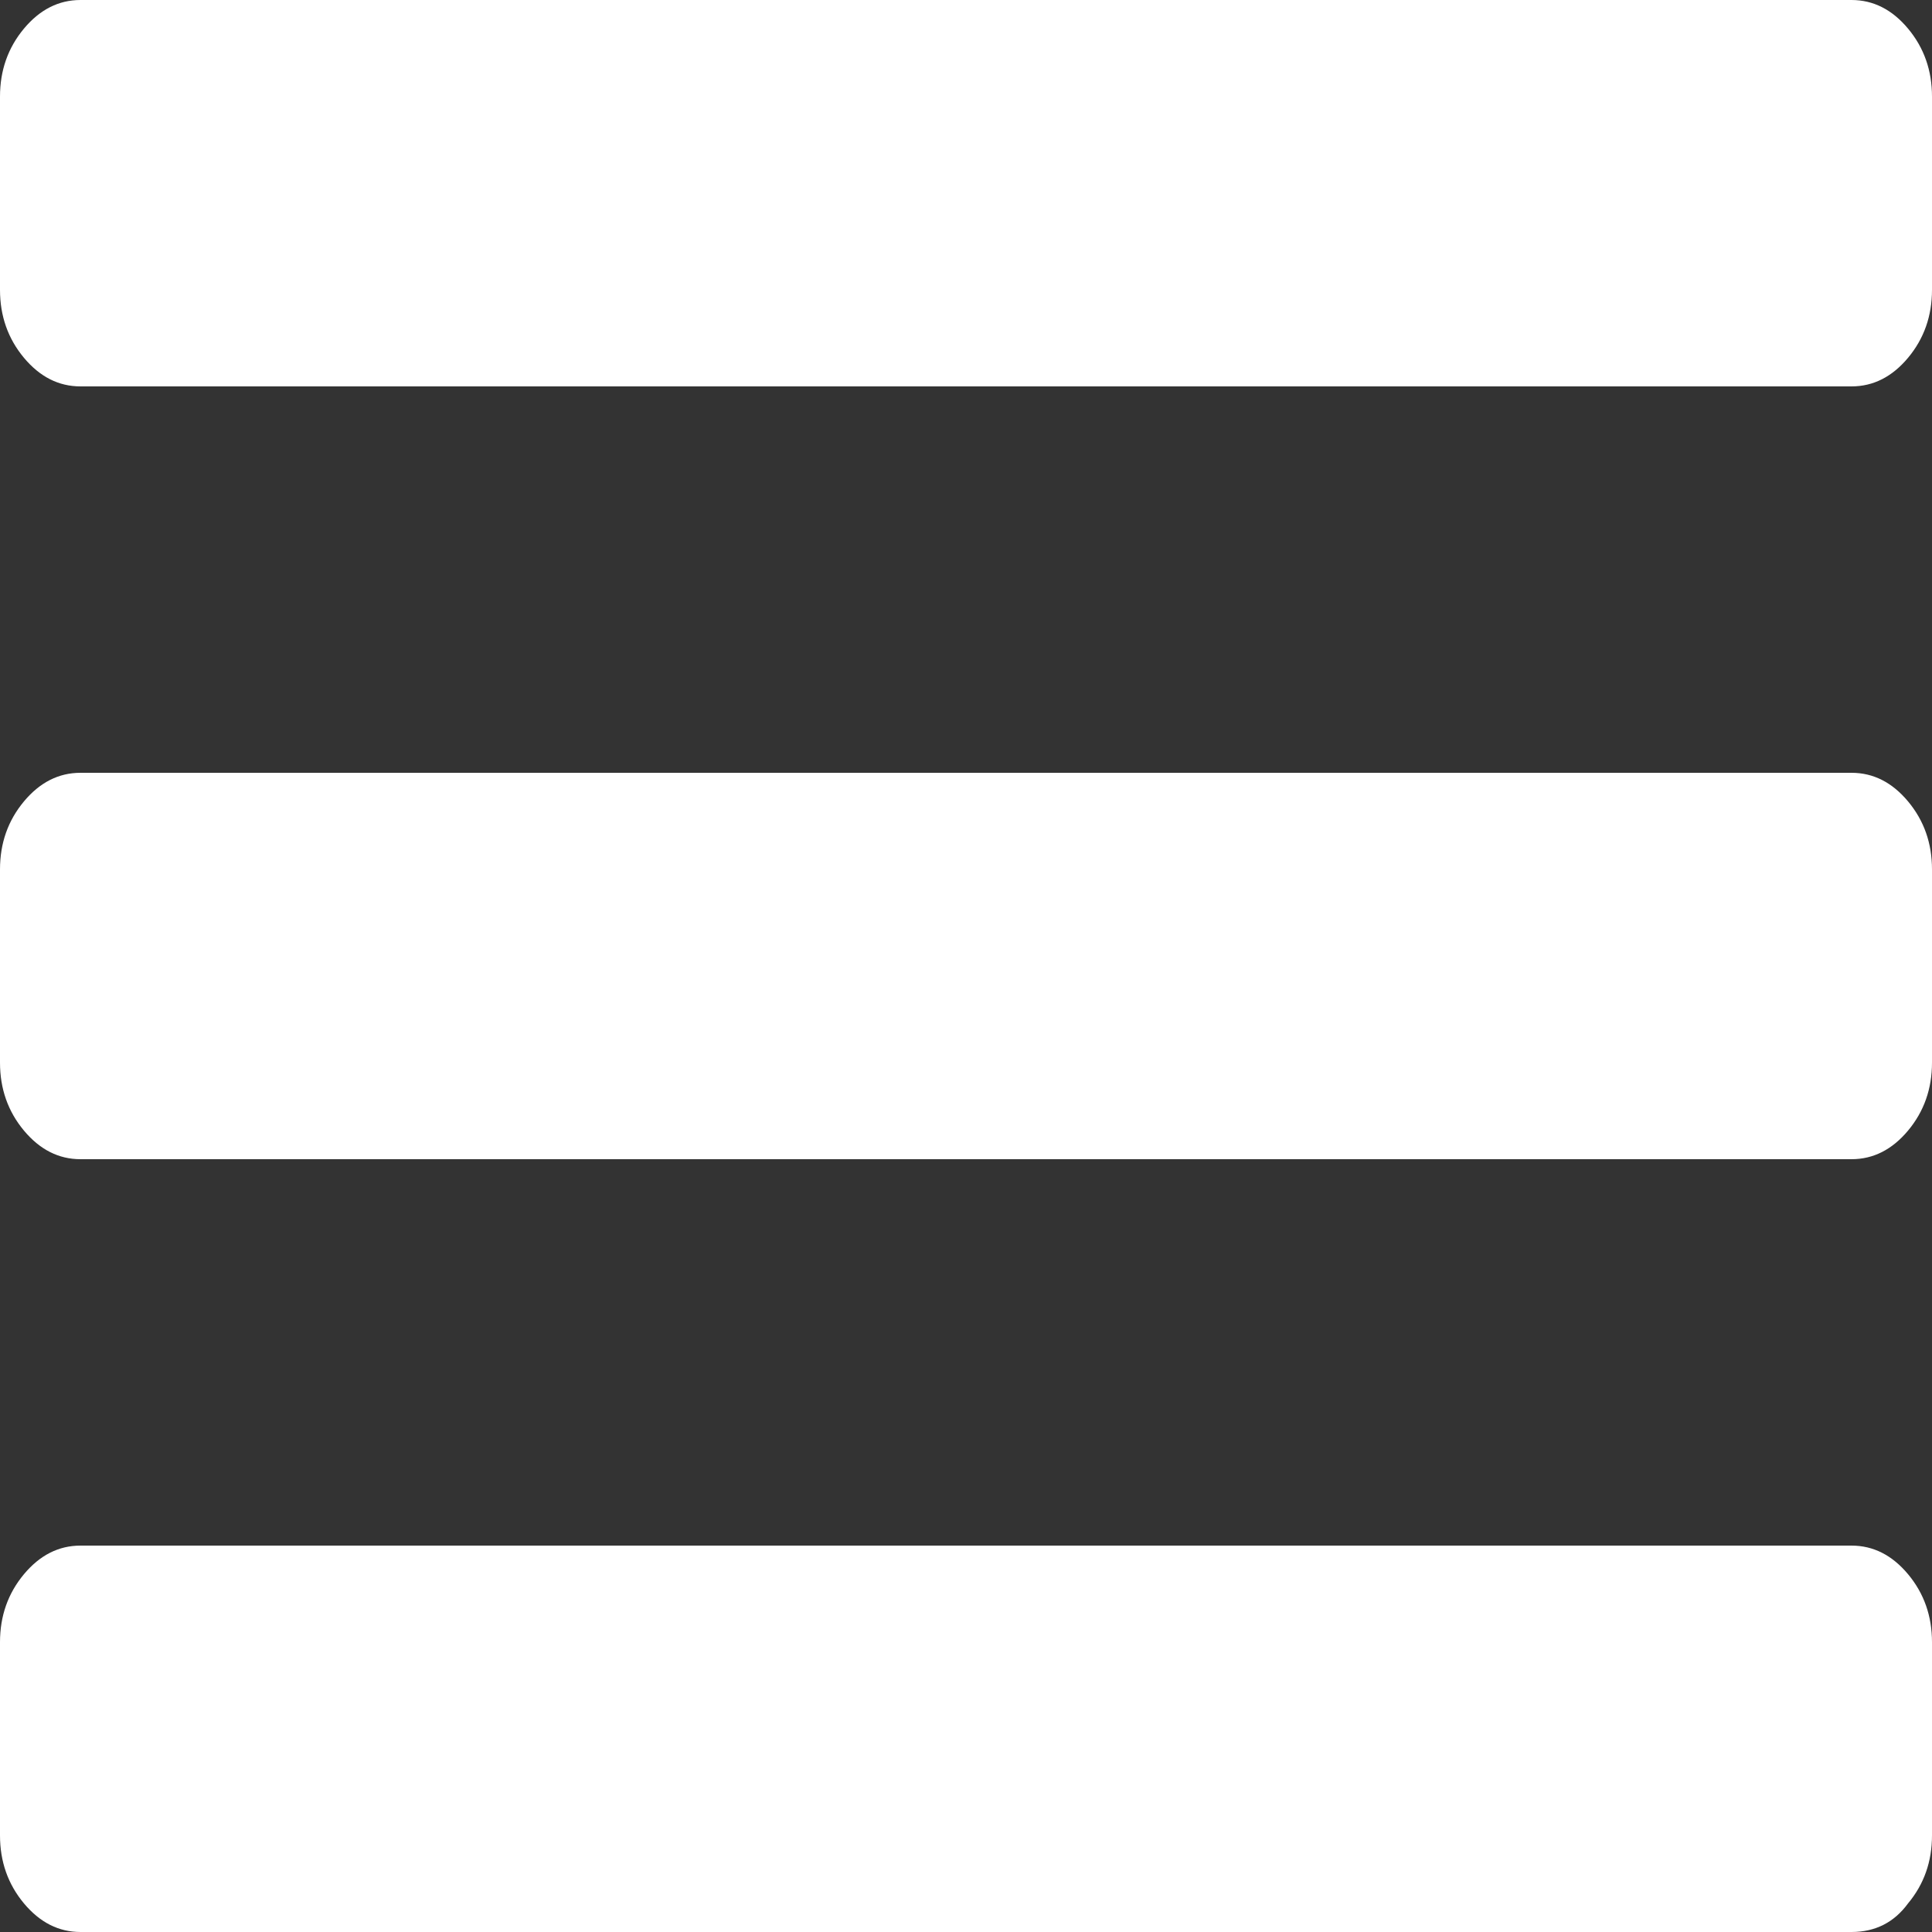 <?xml version="1.0" encoding="UTF-8"?>
<svg
   xmlns="http://www.w3.org/2000/svg"
   width="100"
   height="100"
   viewBox="0 0 100 100">
  <rect x="0" y="0" width="100" height="100" fill="#333333" stroke="none"/>
  <path
    d="m 100,15 v -10 Q 100,2.969 98.763,1.484 97.526,0 95.833,0 H 4.167 Q 2.474,0 1.237,1.484 0,2.969 0,5 v 10 q 0,2.031 1.237,3.516 1.237,1.484 2.93,1.484 H 95.833 q 1.693,0 2.93,-1.484 Q 100,17.031 100,15 Z m 0,40 V 45 q 0,-2.031 -1.237,-3.516 -1.237,-1.484 -2.93,-1.484 H 4.167 q -1.693,0 -2.93,1.484 Q 0,42.969 0,45 v 10 q 0,2.031 1.237,3.516 1.237,1.484 2.93,1.484 H 95.833 q 1.693,0 2.93,-1.484 Q 100,57.031 100,55 Z m 0,40 v -10 q 0,-2.031 -1.237,-3.516 -1.237,-1.484 -2.93,-1.484 H 4.167 q -1.693,0 -2.93,1.484 Q 0,82.969 0,85 v 10 Q 0,97.031 1.237,98.516 2.474,100 4.167,100 H 95.833 q 1.846,0 2.93,-1.484 Q 100,97.031 100,95 Z"
    fill="#FFFFFF"/>
</svg>
